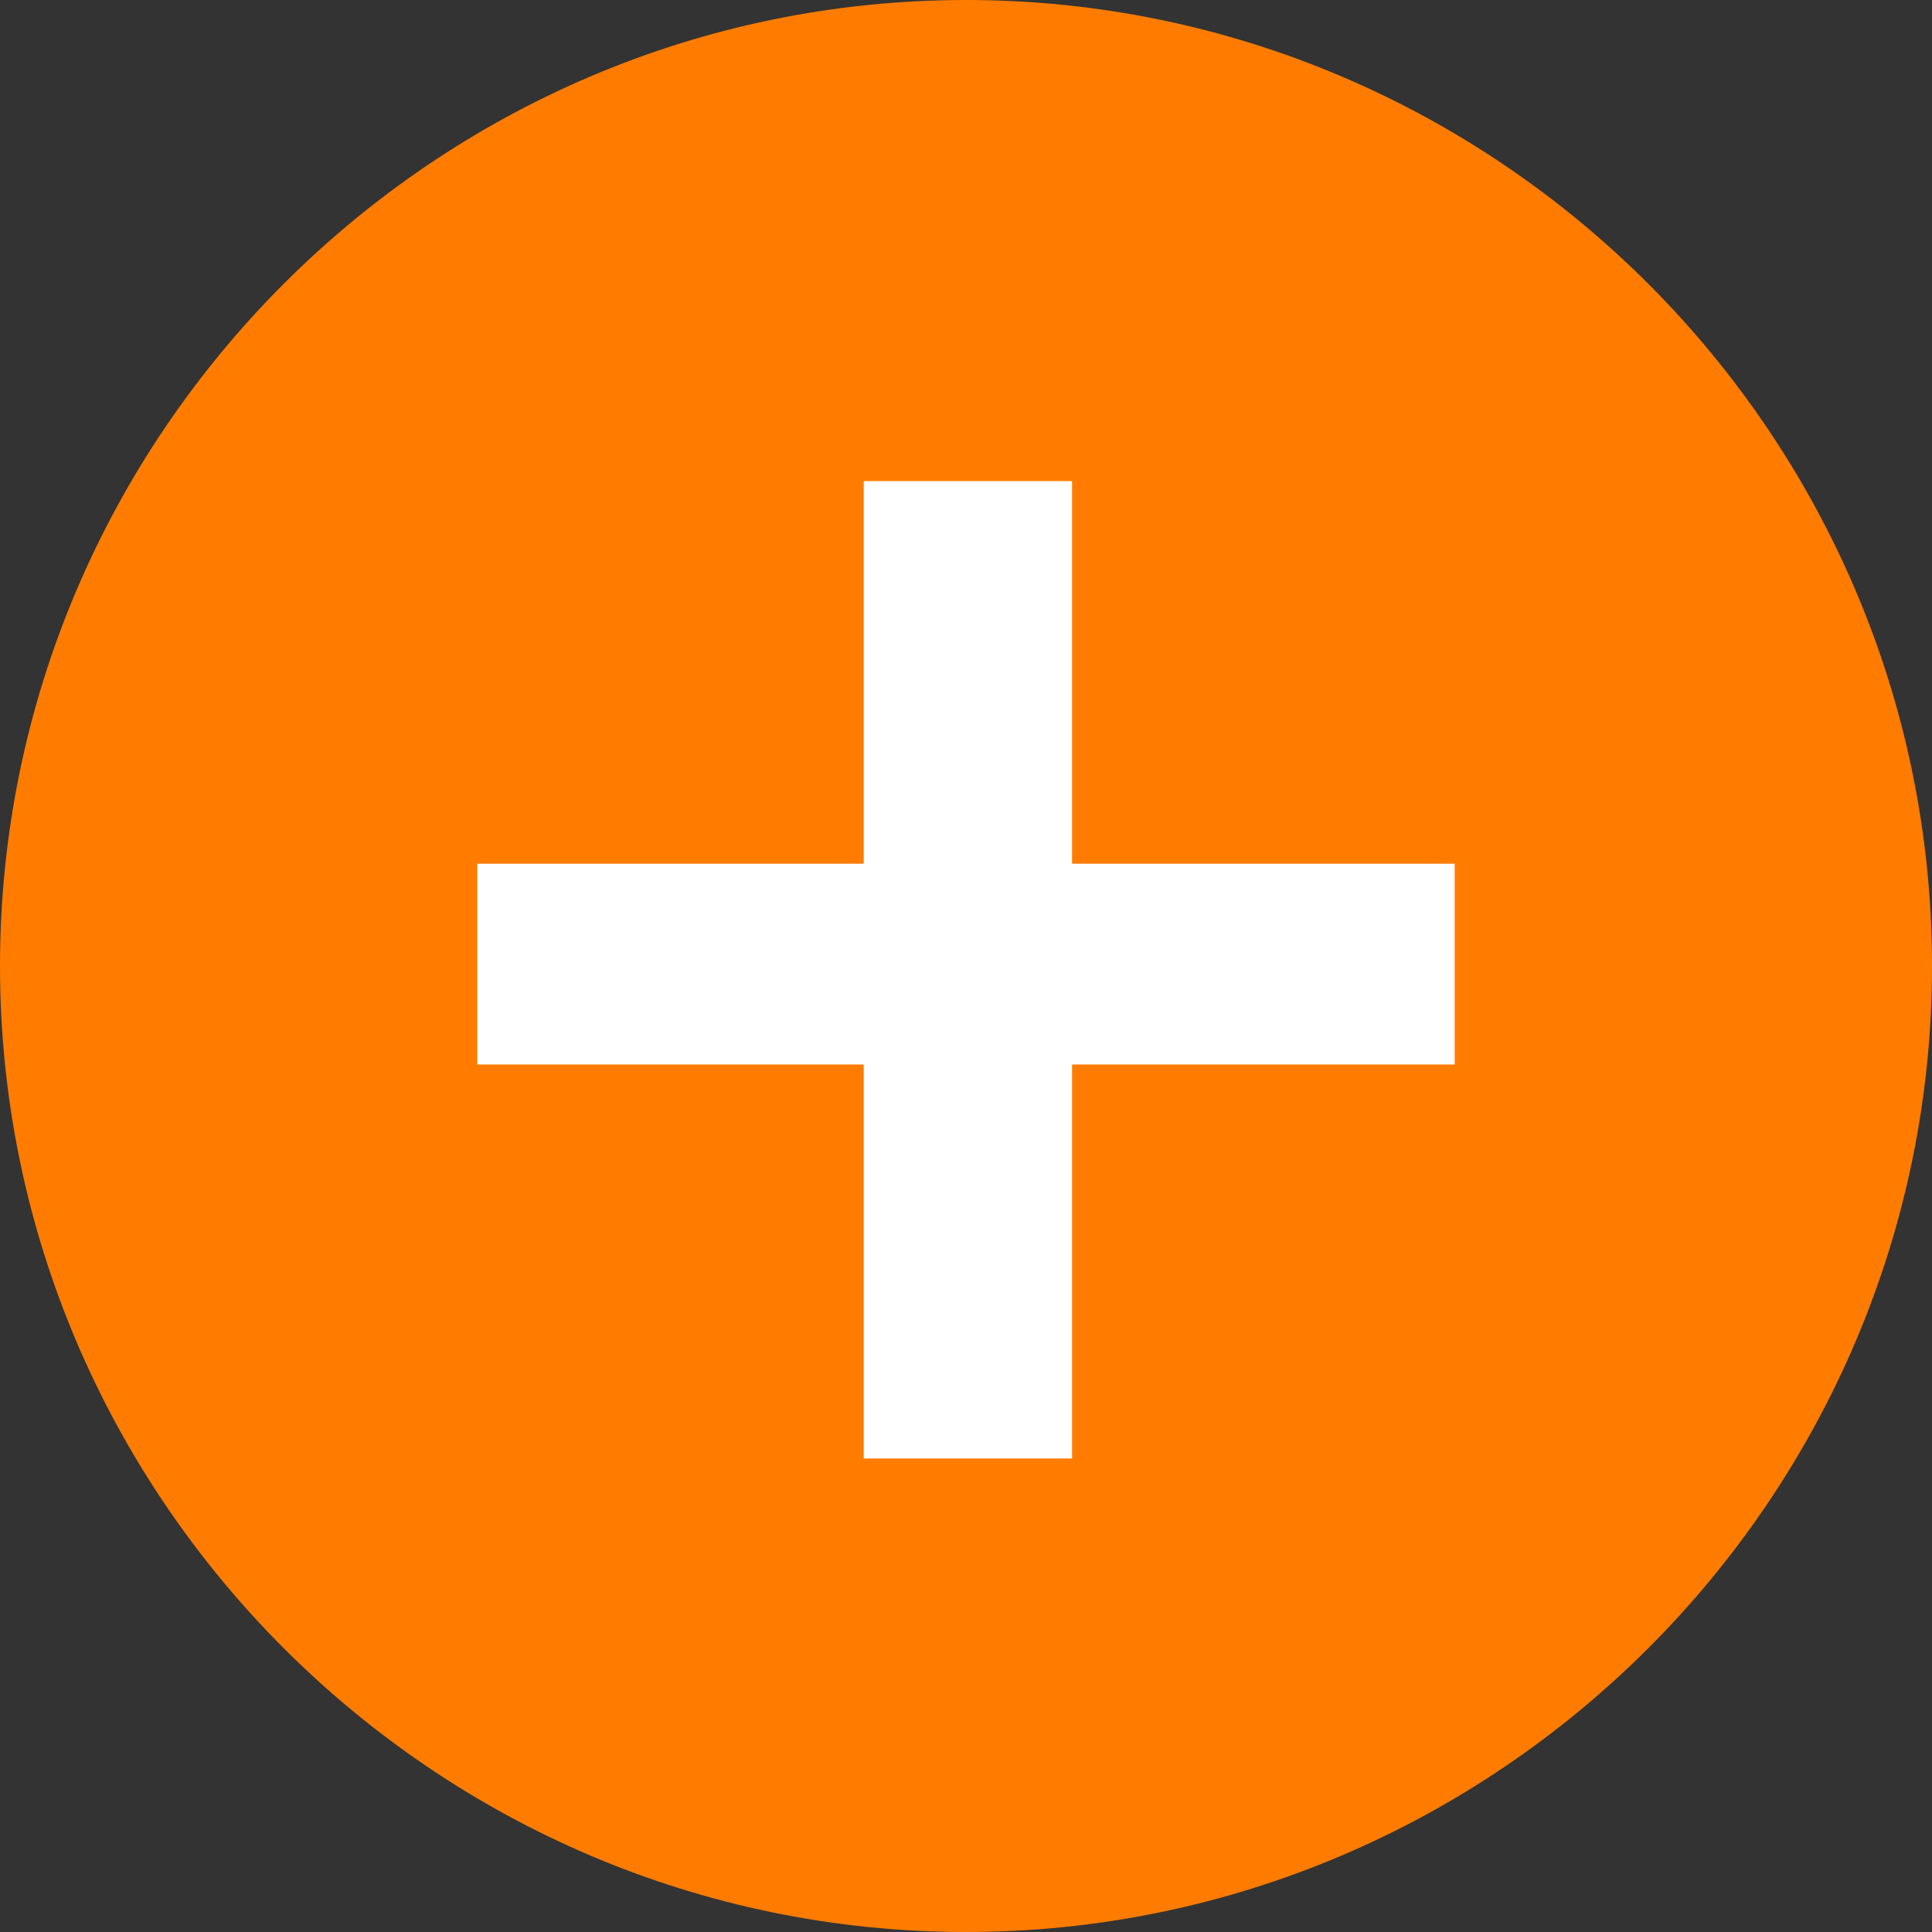<?xml version="1.0"?>
<svg xmlns="http://www.w3.org/2000/svg" xmlns:xlink="http://www.w3.org/1999/xlink" version="1.1" id="Capa_1" x="0px" y="0px" width="512px" height="512px" viewBox="0 0 510 510" style="enable-background:new 0 0 510 510;" xml:space="preserve" class=""><rect x="0" y="0" width="510" height="510" fill="#333333" stroke="none"/><g><g>
	<g id="add-circle"  fill="#FF7C00" >
		<path d="M255,0C114.75,0,0,114.75,0,255s114.75,255,255,255s255-114.75,255-255S395.25,0,255,0z M382.5,280.5h-102v102h-51v-102    h-102v-51h102v-102h51v102h102V280.5z"  class="active-path" fill="#FF7C00"/>
	</g>

</g></g><rect fill="#ffffff" style="color: rgb(0, 0, 0);" stroke-dashoffset="" fill-rule="nonzero" id="svg_9" x="126" y="228" width="258" height="53"/><rect fill="#ffffff" style="color: rgb(0, 0, 0);" stroke-dashoffset="" fill-rule="nonzero" id="svg_11" x="228" y="127" width="55" height="258"/> </svg>

